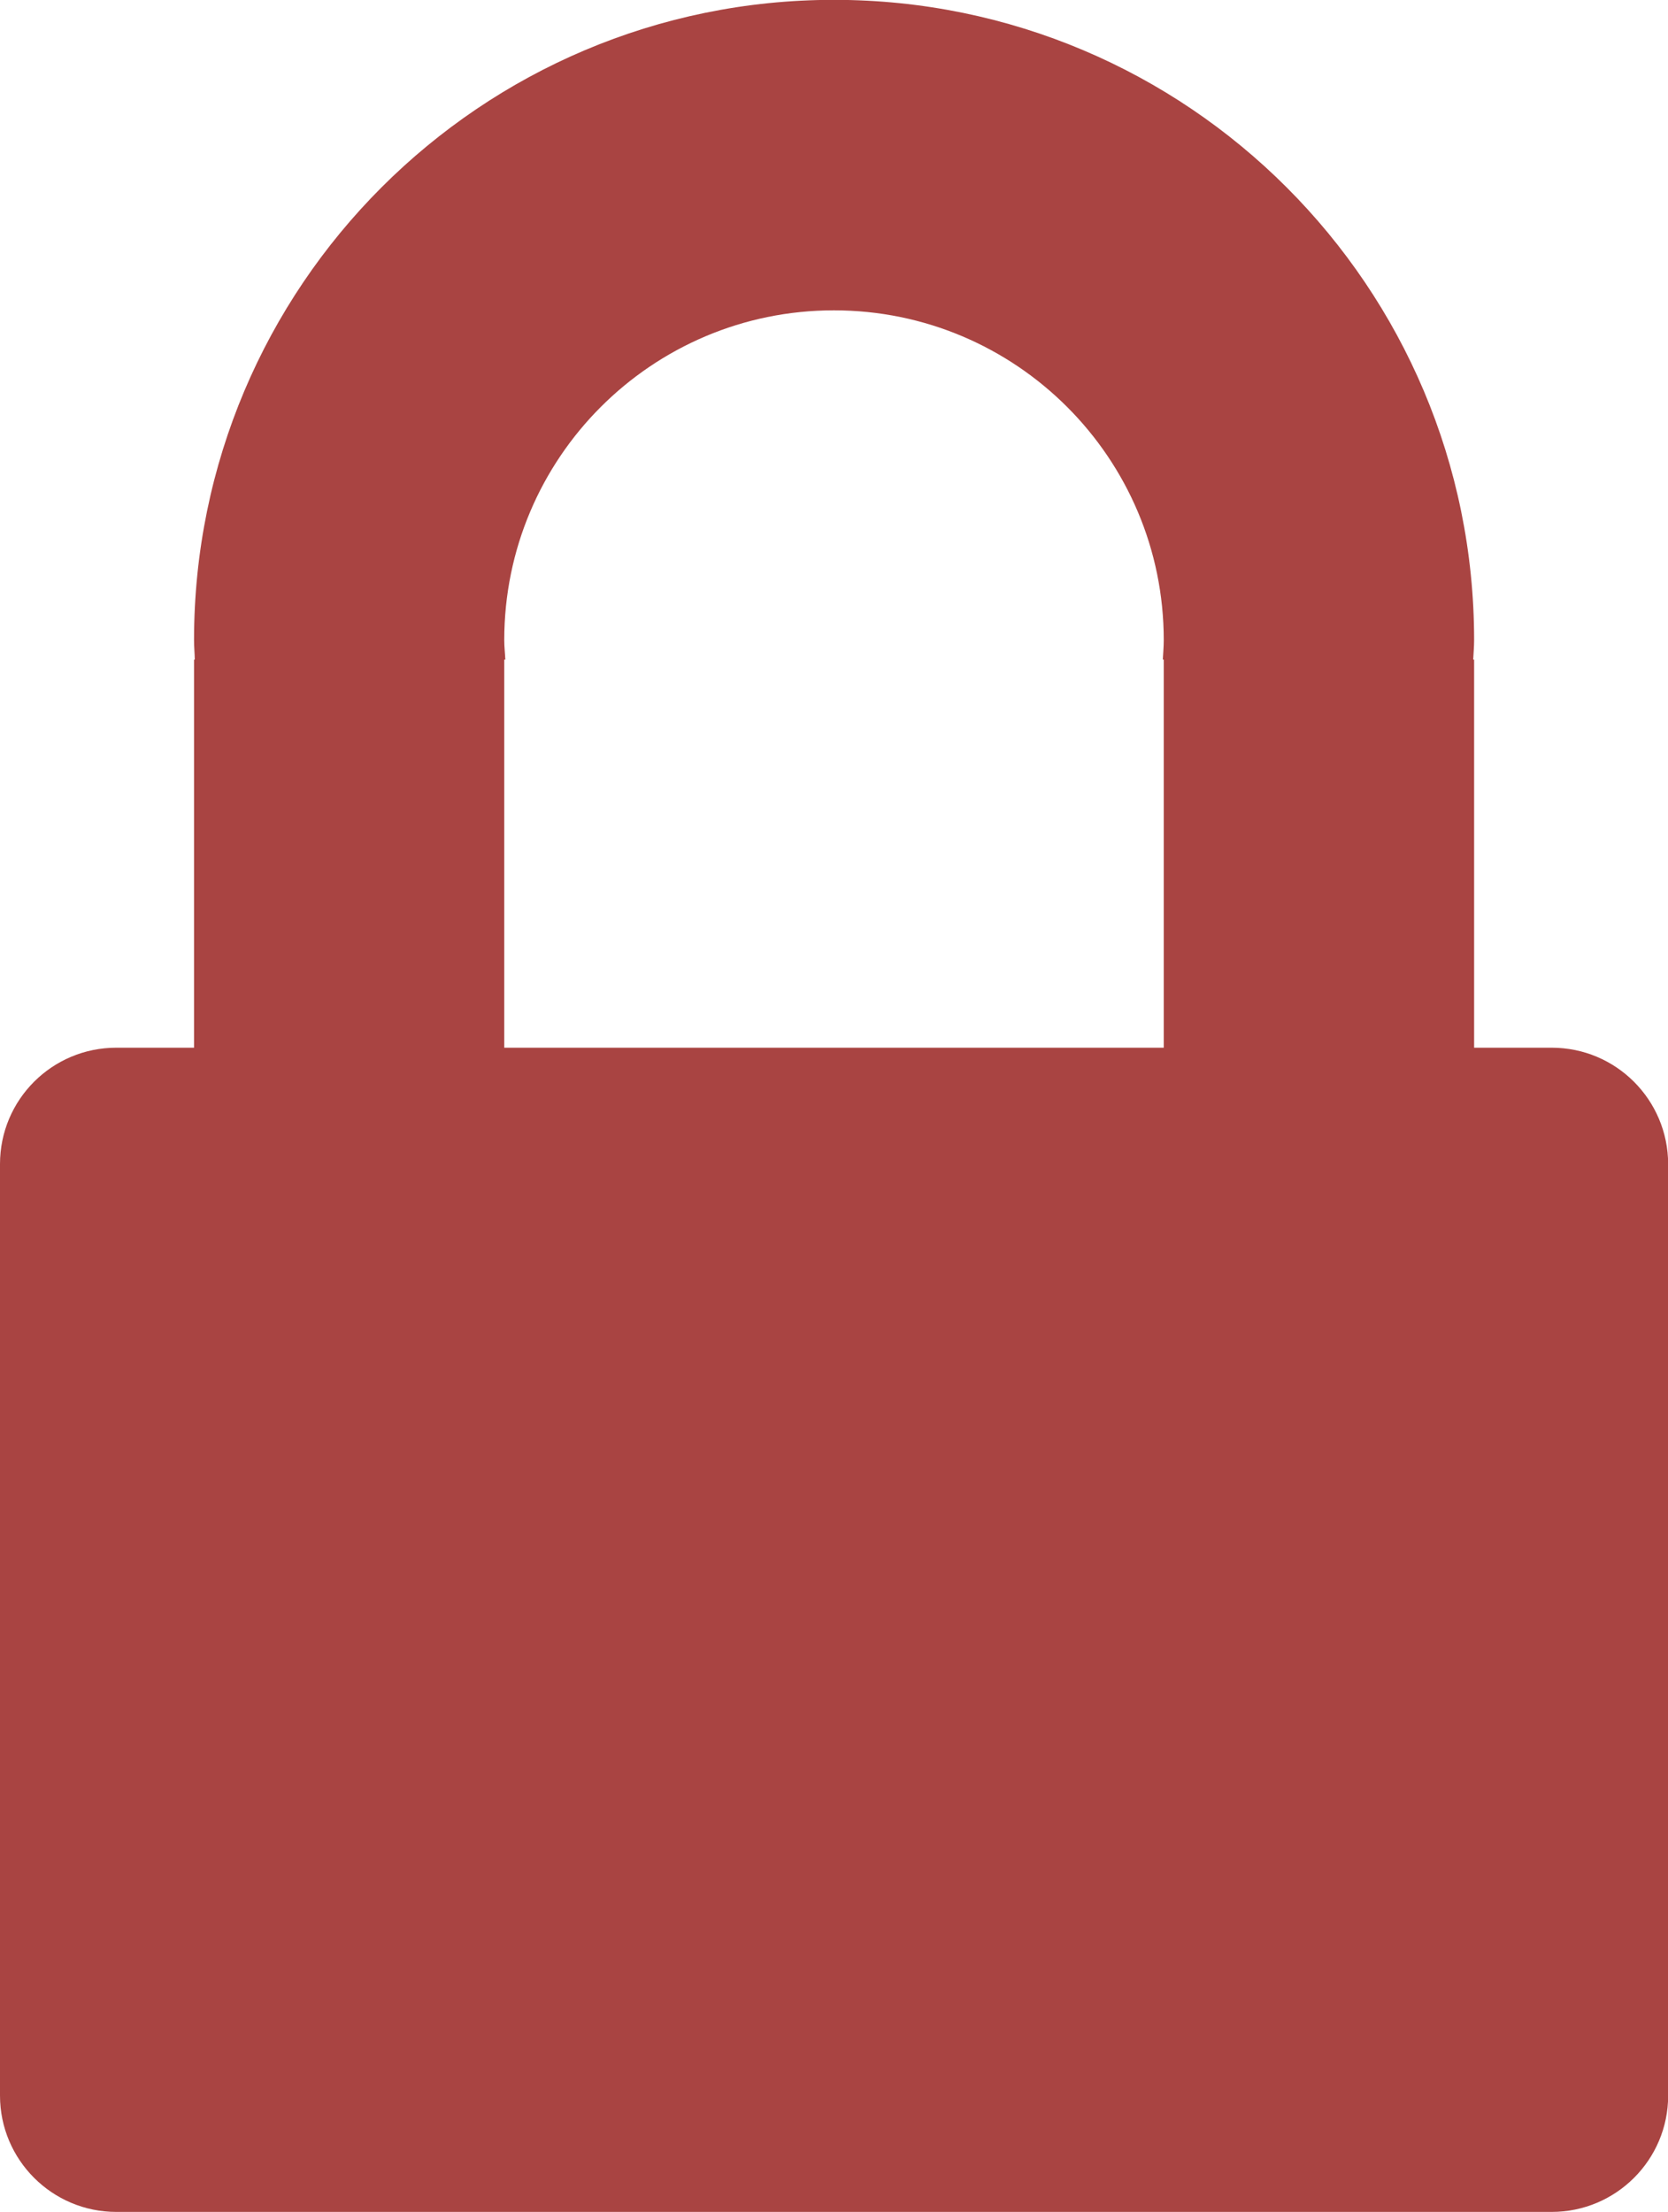 <?xml version="1.0" encoding="UTF-8" standalone="no"?>
<svg width="10.883px" height="14.427px" viewBox="0.017 0.639 10.883 14.427" version="1.1" xmlns="http://www.w3.org/2000/svg" xmlns:xlink="http://www.w3.org/1999/xlink" x="0px" y="0px" enable-background="new 0.017 0.639 10.883 14.427" xml:space="preserve">
	<g transform="translate(-585, -271)">
		<g transform="translate(585, 271.638)">
			<path fill="#a94442" d="M10.141,6.834H9.635V4.303H9.629
				C9.631,4.26,9.635,4.219,9.635,4.176C9.635,1.87,7.766,0,5.458,0C3.153,0,1.283,1.87,1.283,4.176
				c0,0.043,0.004,0.084,0.005,0.127H1.283v2.531H0.776c-0.419,0-0.759,0.339-0.759,0.759v6.075c0,0.419,0.34,0.759,0.759,0.759
				h9.365c0.42,0,0.76-0.34,0.76-0.759V7.593C10.9,7.174,10.561,6.834,10.141,6.834L10.141,6.834z M7.61,4.303v2.531H3.307V4.303
				h0.007C3.312,4.26,3.307,4.219,3.307,4.176c0-1.188,0.963-2.151,2.151-2.151c1.188,0,2.152,0.963,2.152,2.151
				c0,0.043-0.004,0.084-0.006,0.127H7.61L7.61,4.303z"/>
		</g>
	</g>
</svg>
